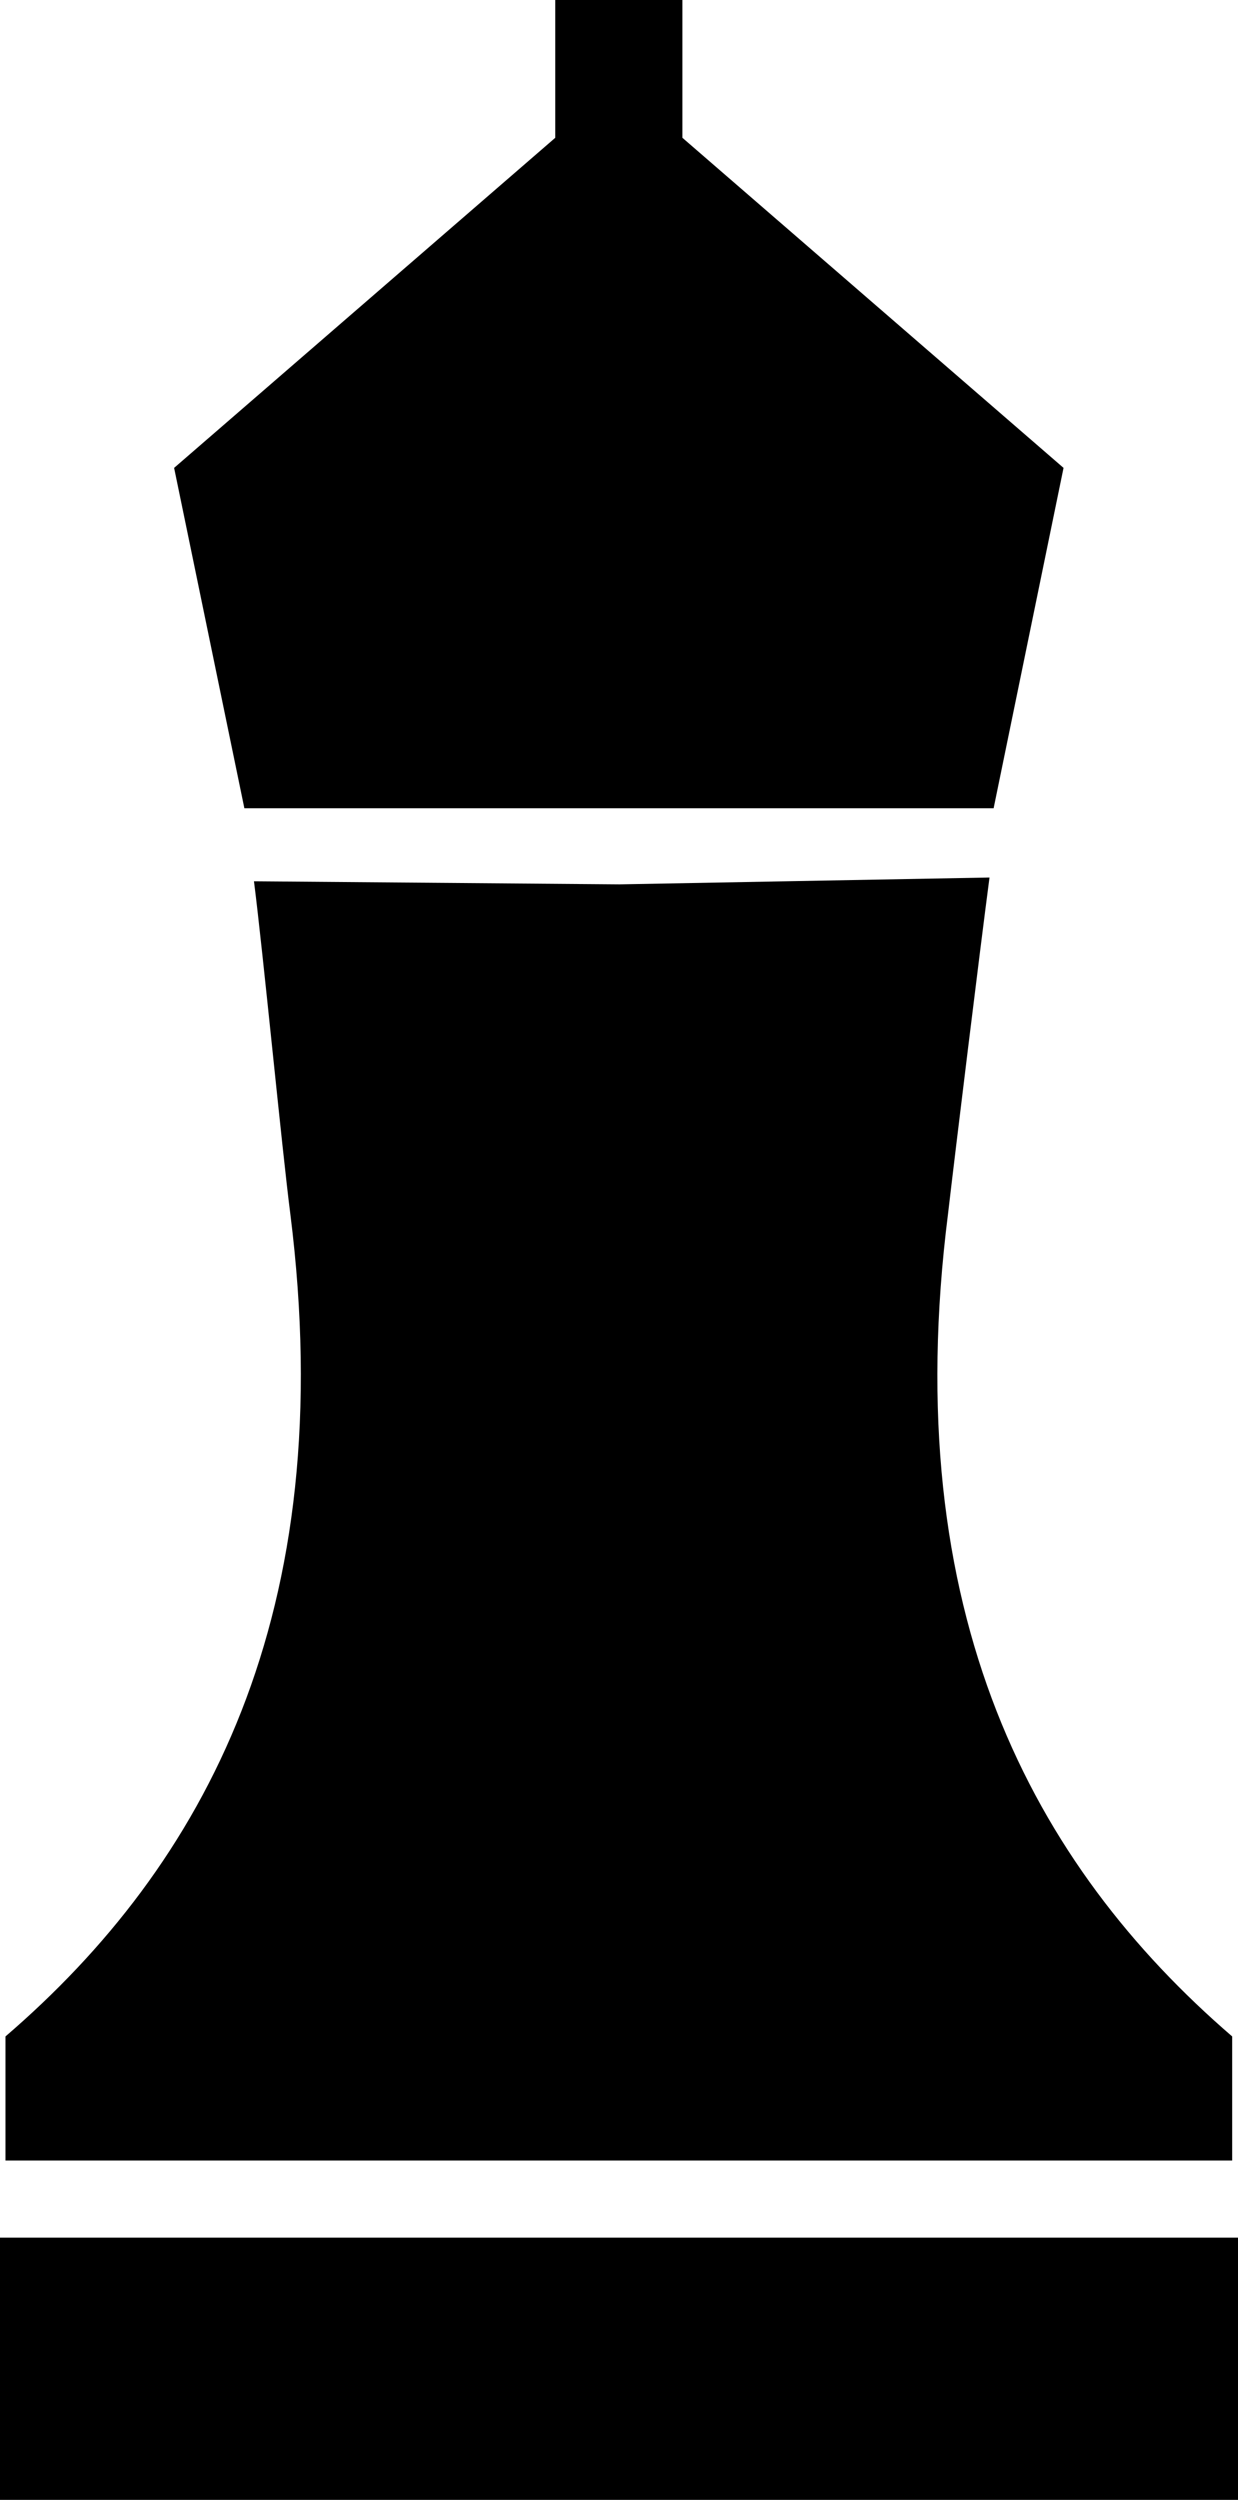<svg id="Dame_schwarz" data-name="Dame schwarz" xmlns="http://www.w3.org/2000/svg" viewBox="0 0 36.12 72.93"><title>Dame_schwarz</title><path d="M698.9,533.48v3.62H663.11v-3.62c5.81-5,9.78-12.32,8.31-24-.24-1.86-.79-7.58-1.06-9.7l10.66.09,10.8-.2c-.28,2.12-1,8-1.21,9.81C689.13,521.16,693.1,528.48,698.9,533.48Z" transform="translate(-662.95 -474.07)"/><rect y="65.28" width="36.12" height="7.65"/><polygon points="31.03 13.65 28.99 23.58 7.13 23.58 5.08 13.65 16.2 4.02 16.2 0 19.91 0 19.91 4.02 31.03 13.65"/></svg>